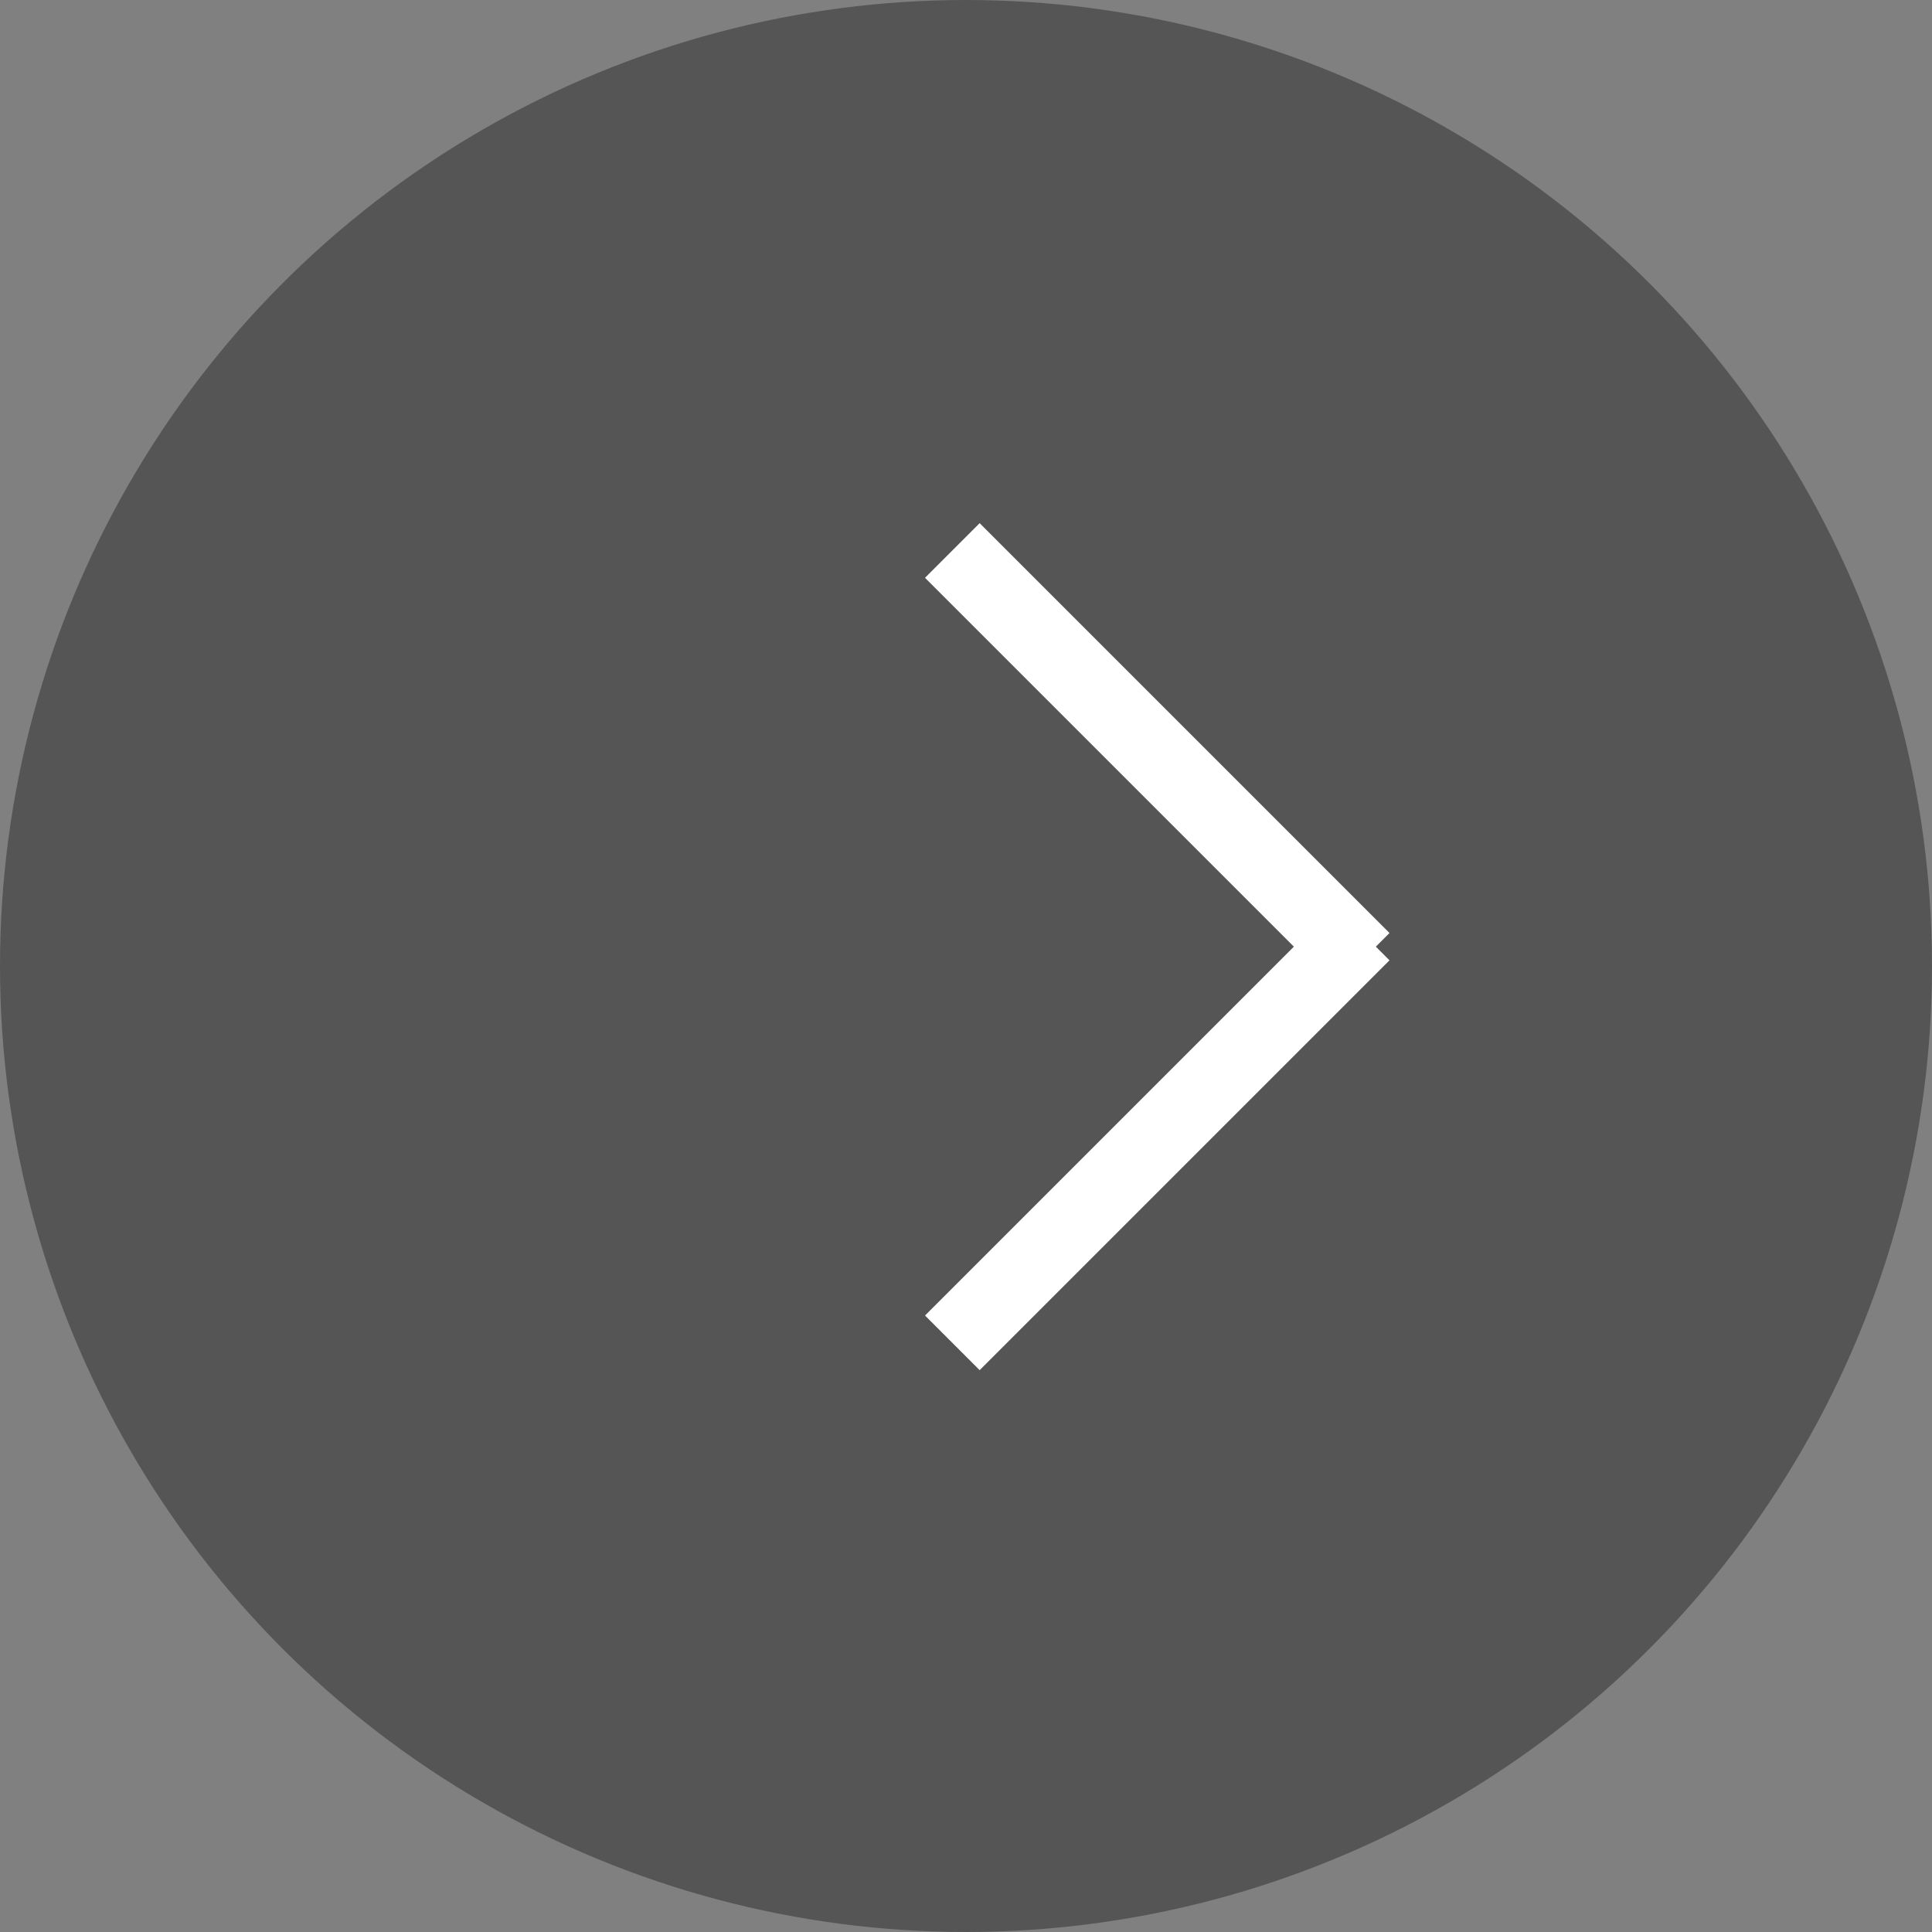 <svg xmlns="http://www.w3.org/2000/svg" width="50" height="50" viewBox="0 0 50 50"><rect x="0" y="0" width="50" height="50" fill="#808080" stroke="none"/><circle cx="25" cy="25" r="25" fill="#555"/><g transform="translate(-773.677 368.507) rotate(-45)"><line x2="15" transform="translate(800.5 328.5)" fill="none" stroke="#fff" stroke-width="2"/><line x2="15" transform="translate(815 314) rotate(90)" fill="none" stroke="#fff" stroke-width="2"/></g></svg>